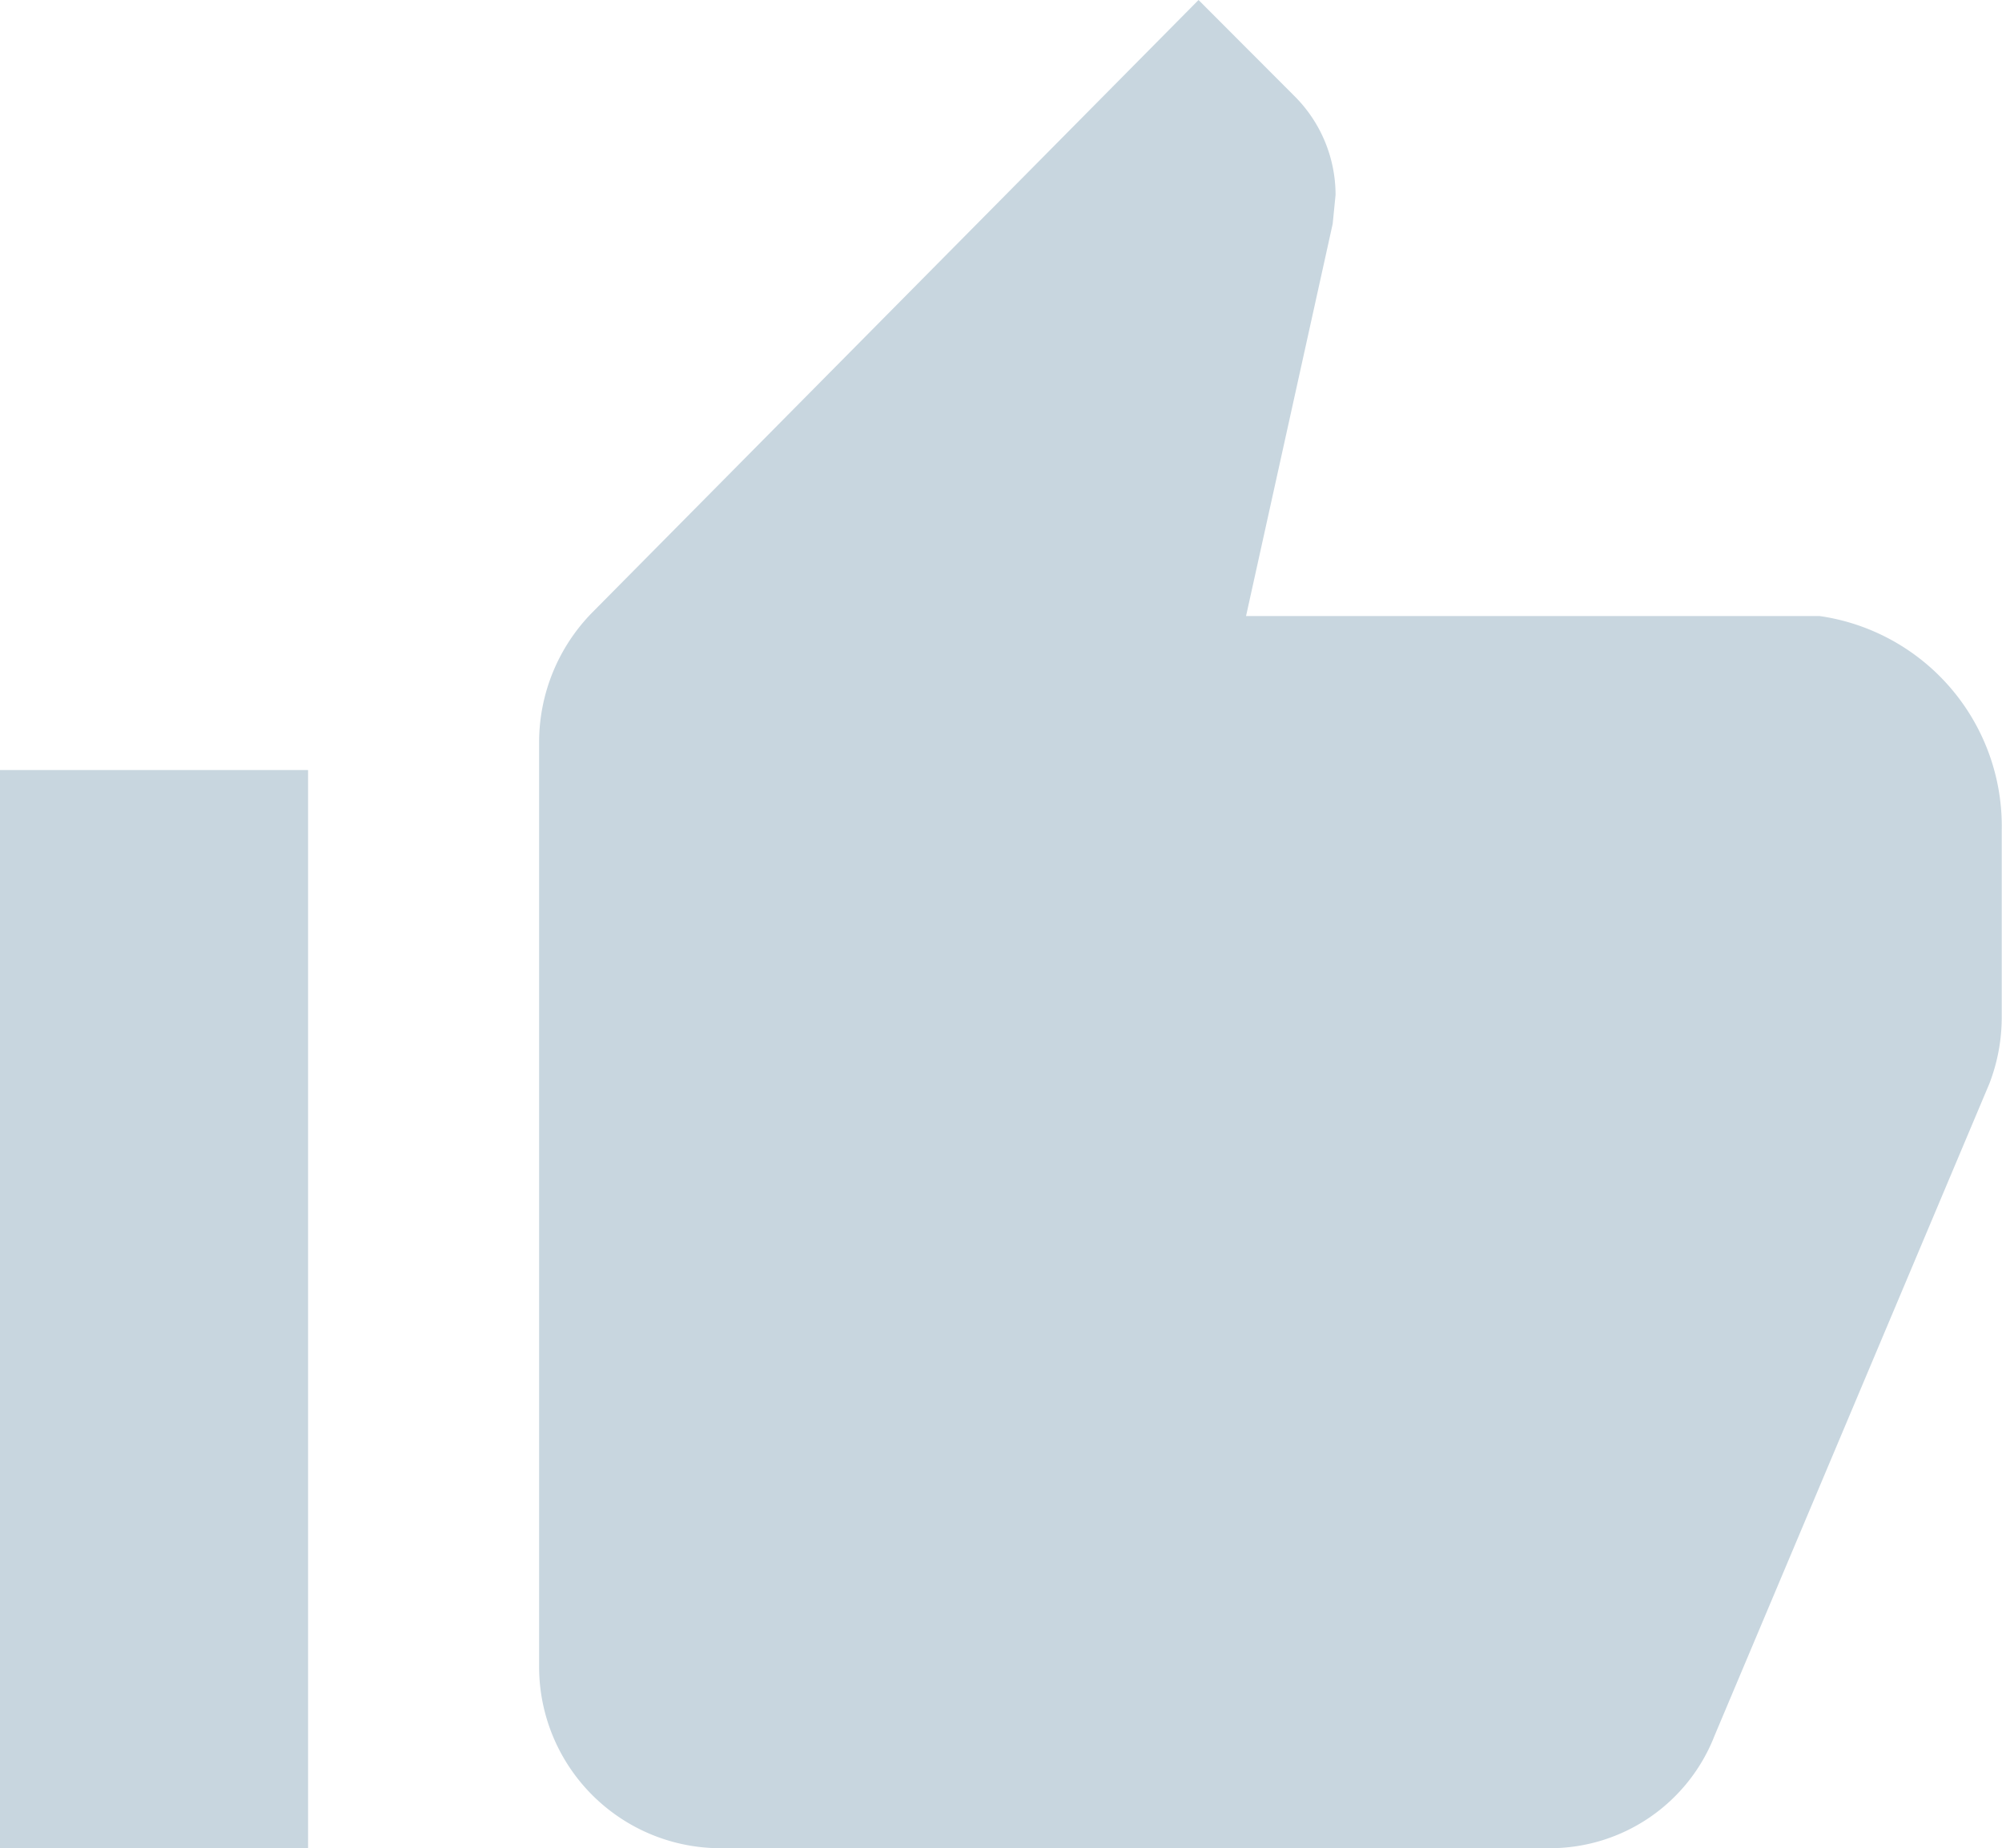 <svg id="Not-liked-Icon_ionic-md-thumbs-up" data-name="Not-liked-Icon ionic-md-thumbs-up" xmlns="http://www.w3.org/2000/svg" width="22.296" height="20.586" viewBox="0 0 22.296 20.586">
  <path id="Path_224" data-name="Path 224" d="M13.287,25.086h9.221a1.967,1.967,0,0,0,1.833-1.254L27.4,16.573a2.052,2.052,0,0,0,.139-.751V13.753a2.365,2.365,0,0,0-2.026-2.391h-6.39l.965-4.369.032-.322a1.554,1.554,0,0,0-.445-1.088L18.594,4.5,11.84,11.324a2.064,2.064,0,0,0-.59,1.453V23.07A2.021,2.021,0,0,0,13.287,25.086Z" transform="translate(-5.246 -4.5)" fill="#c8d6df"/>
  <path id="Path_225" data-name="Path 225" d="M3.375,15.75H6.806V27.758H3.375Z" transform="translate(-3.375 -7.173)" fill="#c8d6df"/>
</svg>
